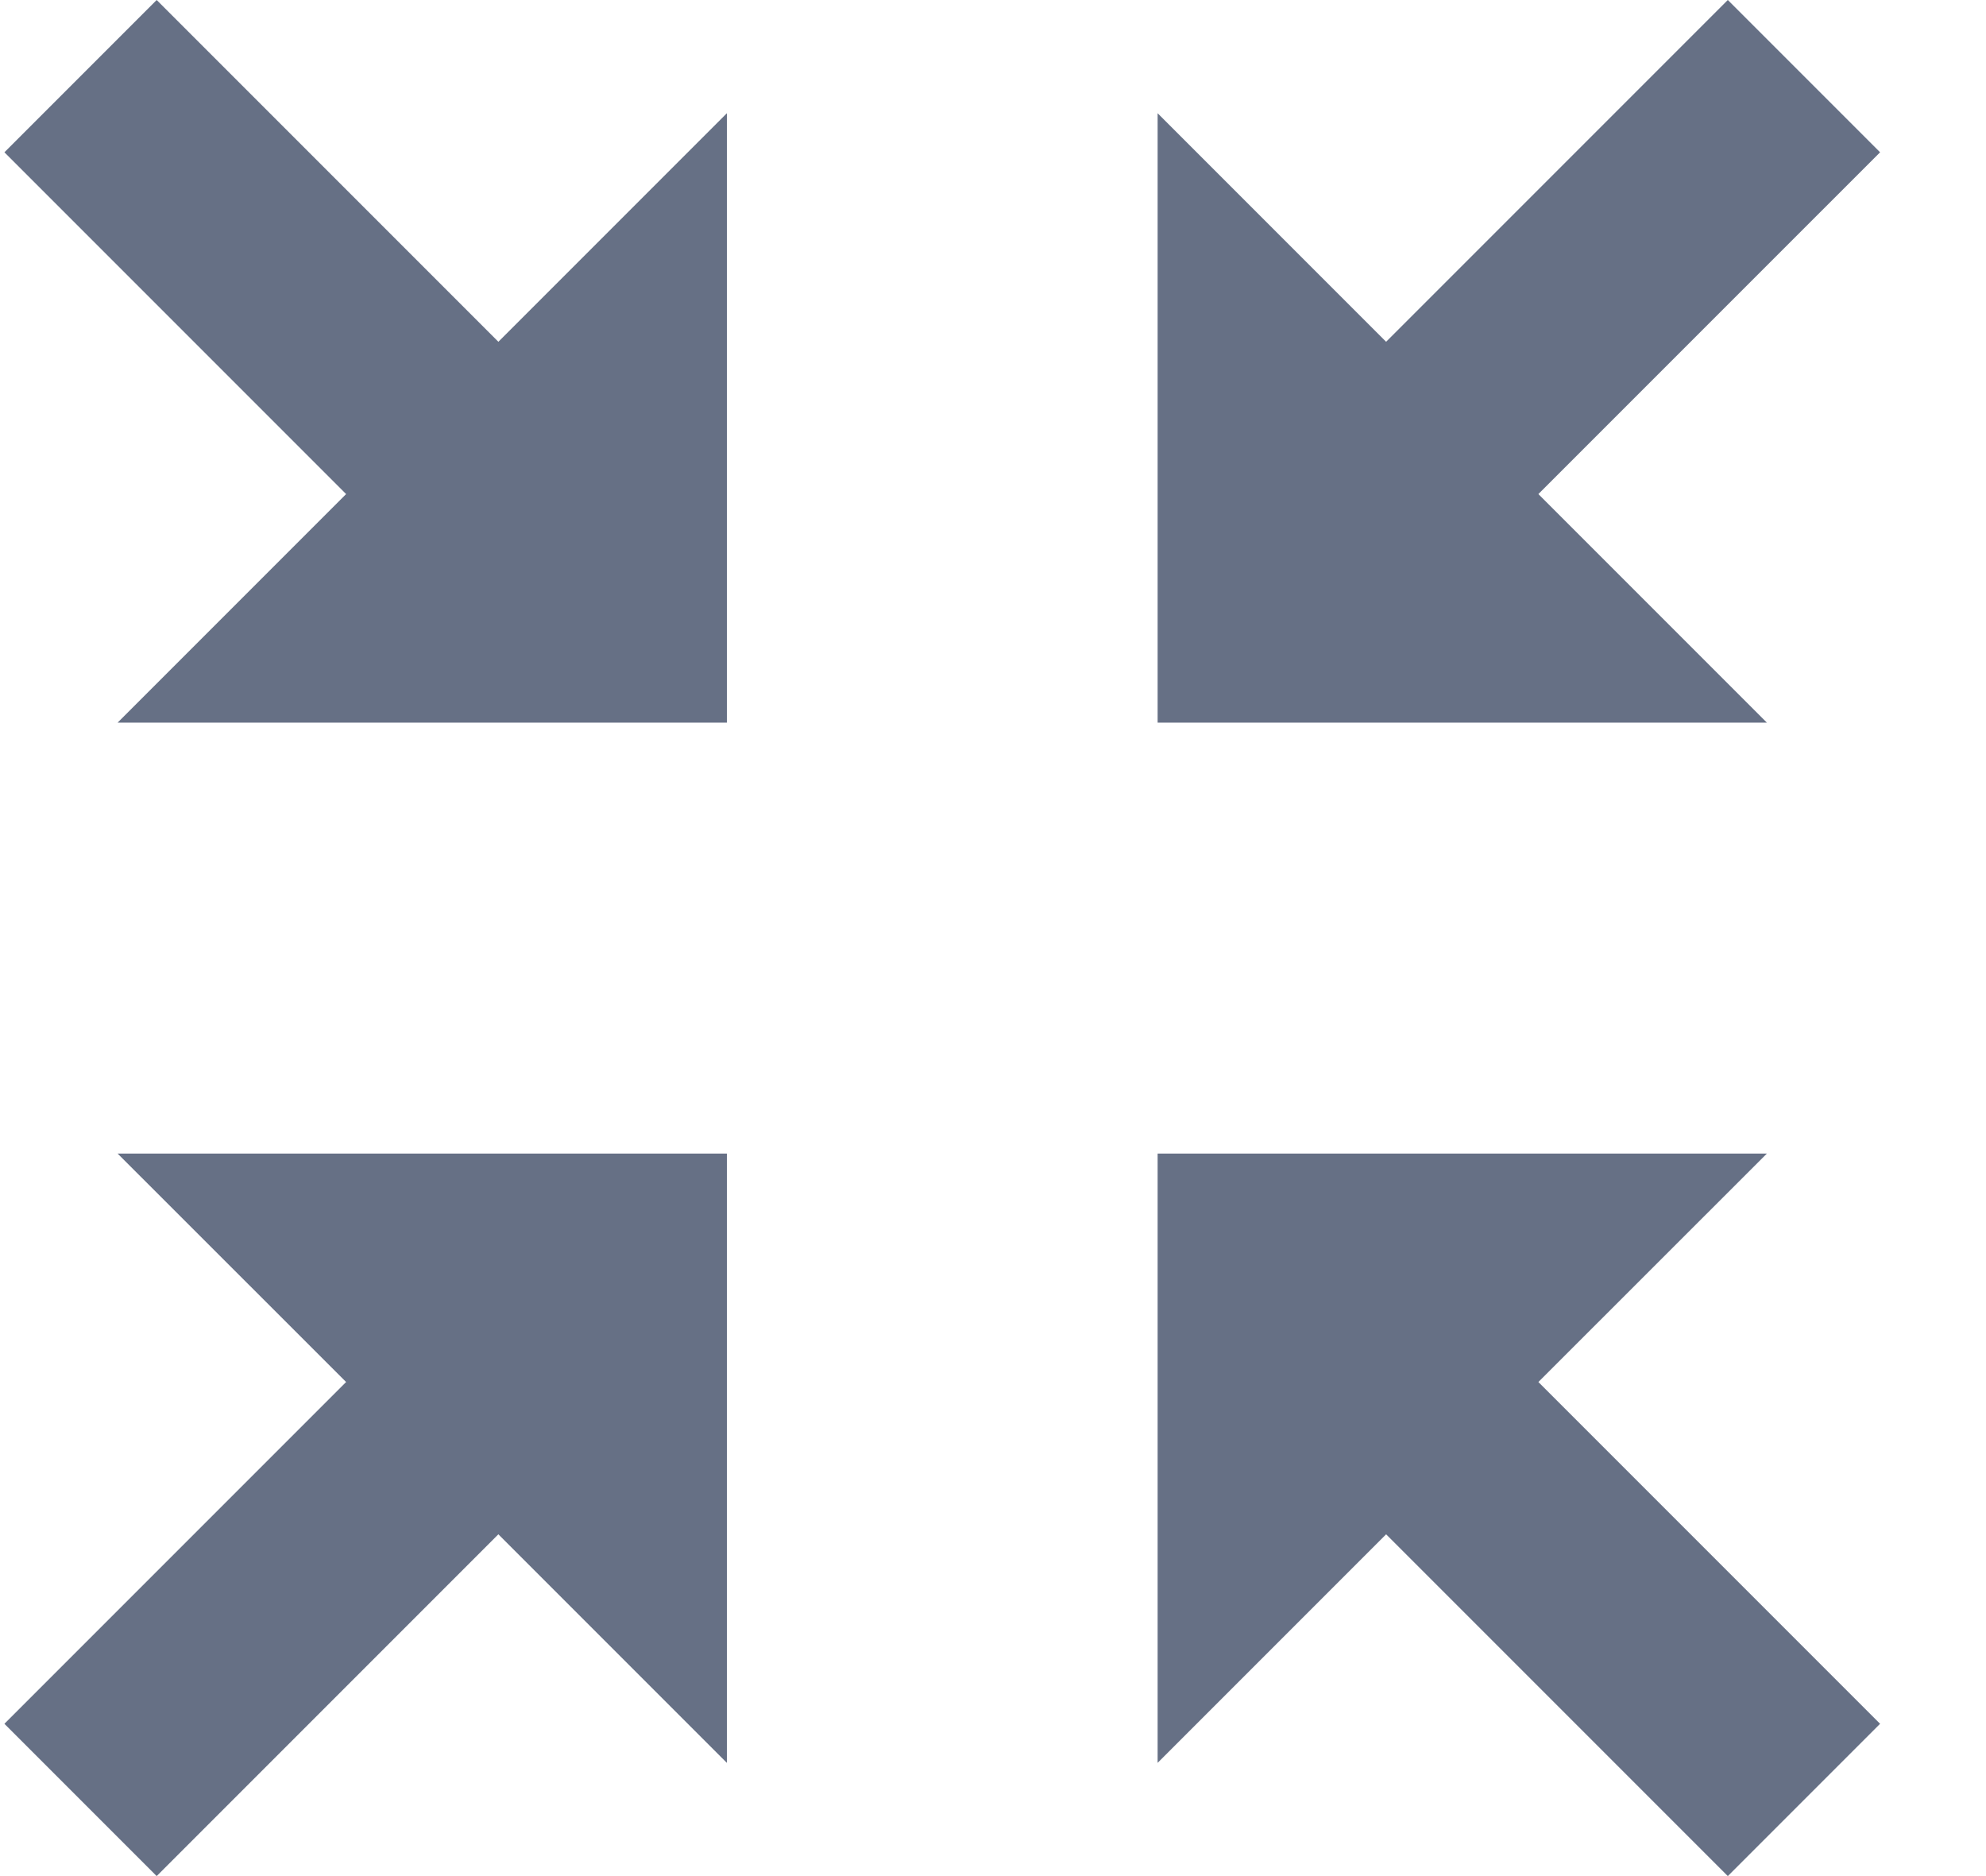 <svg width="18" height="17" viewBox="0 0 18 17" fill="none" xmlns="http://www.w3.org/2000/svg">
<path d="M12.563 3.097L10.492 1.026V6.548H16.014L13.943 4.477L17.04 1.38L15.66 0L12.563 3.097ZM1.42 0L0.04 1.38L3.137 4.477L1.066 6.548H6.588V1.026L4.517 3.097L1.42 0ZM16.014 10.453H10.492V15.974L12.563 13.903L15.66 17L17.04 15.62L13.943 12.523L16.014 10.453ZM3.137 12.523L0.04 15.62L1.42 17L4.517 13.903L6.588 15.974V10.453H1.066L3.137 12.523Z" fill="#667085"/>
</svg>
